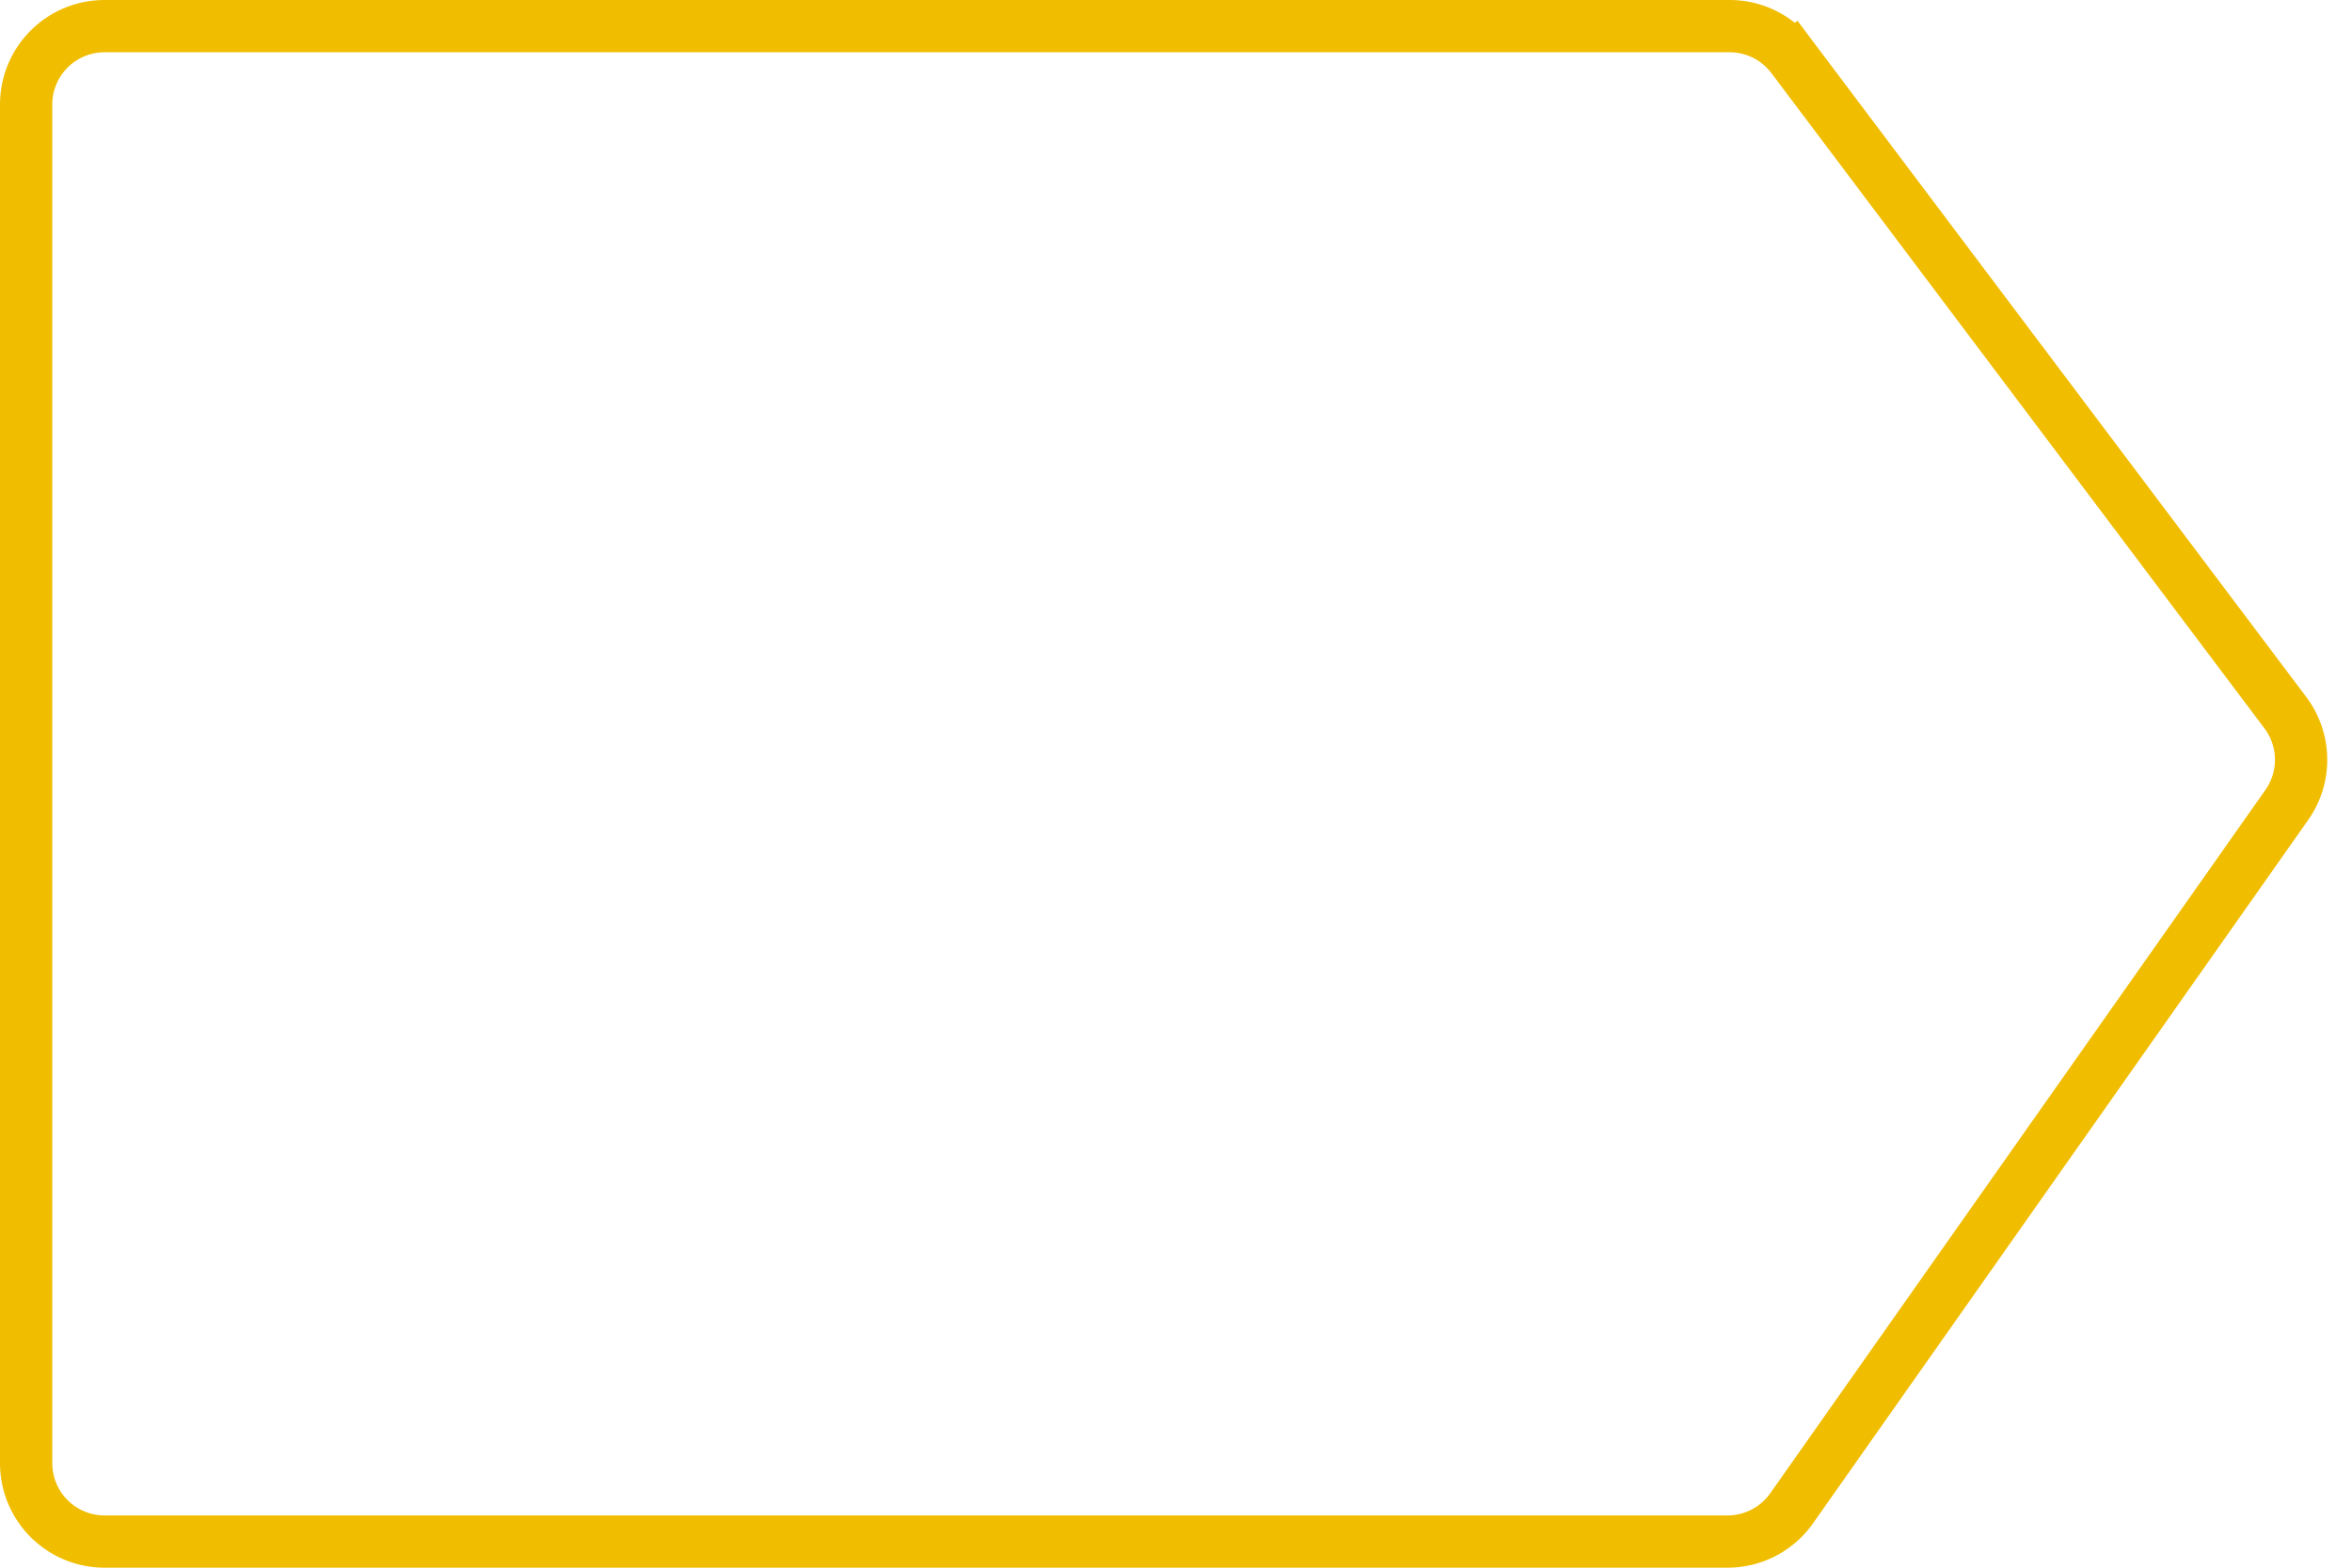 <svg width="45" height="30" fill="none" xmlns="http://www.w3.org/2000/svg"><path d="M.5 2A1.5 1.5 0 0 1 2 .5h31.093a1.5 1.5 0 0 1 1.198.598l.4-.3-.4.3 9.434 12.54a1.5 1.5 0 0 1 .028 1.765l-9.474 13.46a1.5 1.5 0 0 1-1.226.637H2A1.5 1.5 0 0 1 .5 28V2z" stroke="#F1BD00"/></svg>